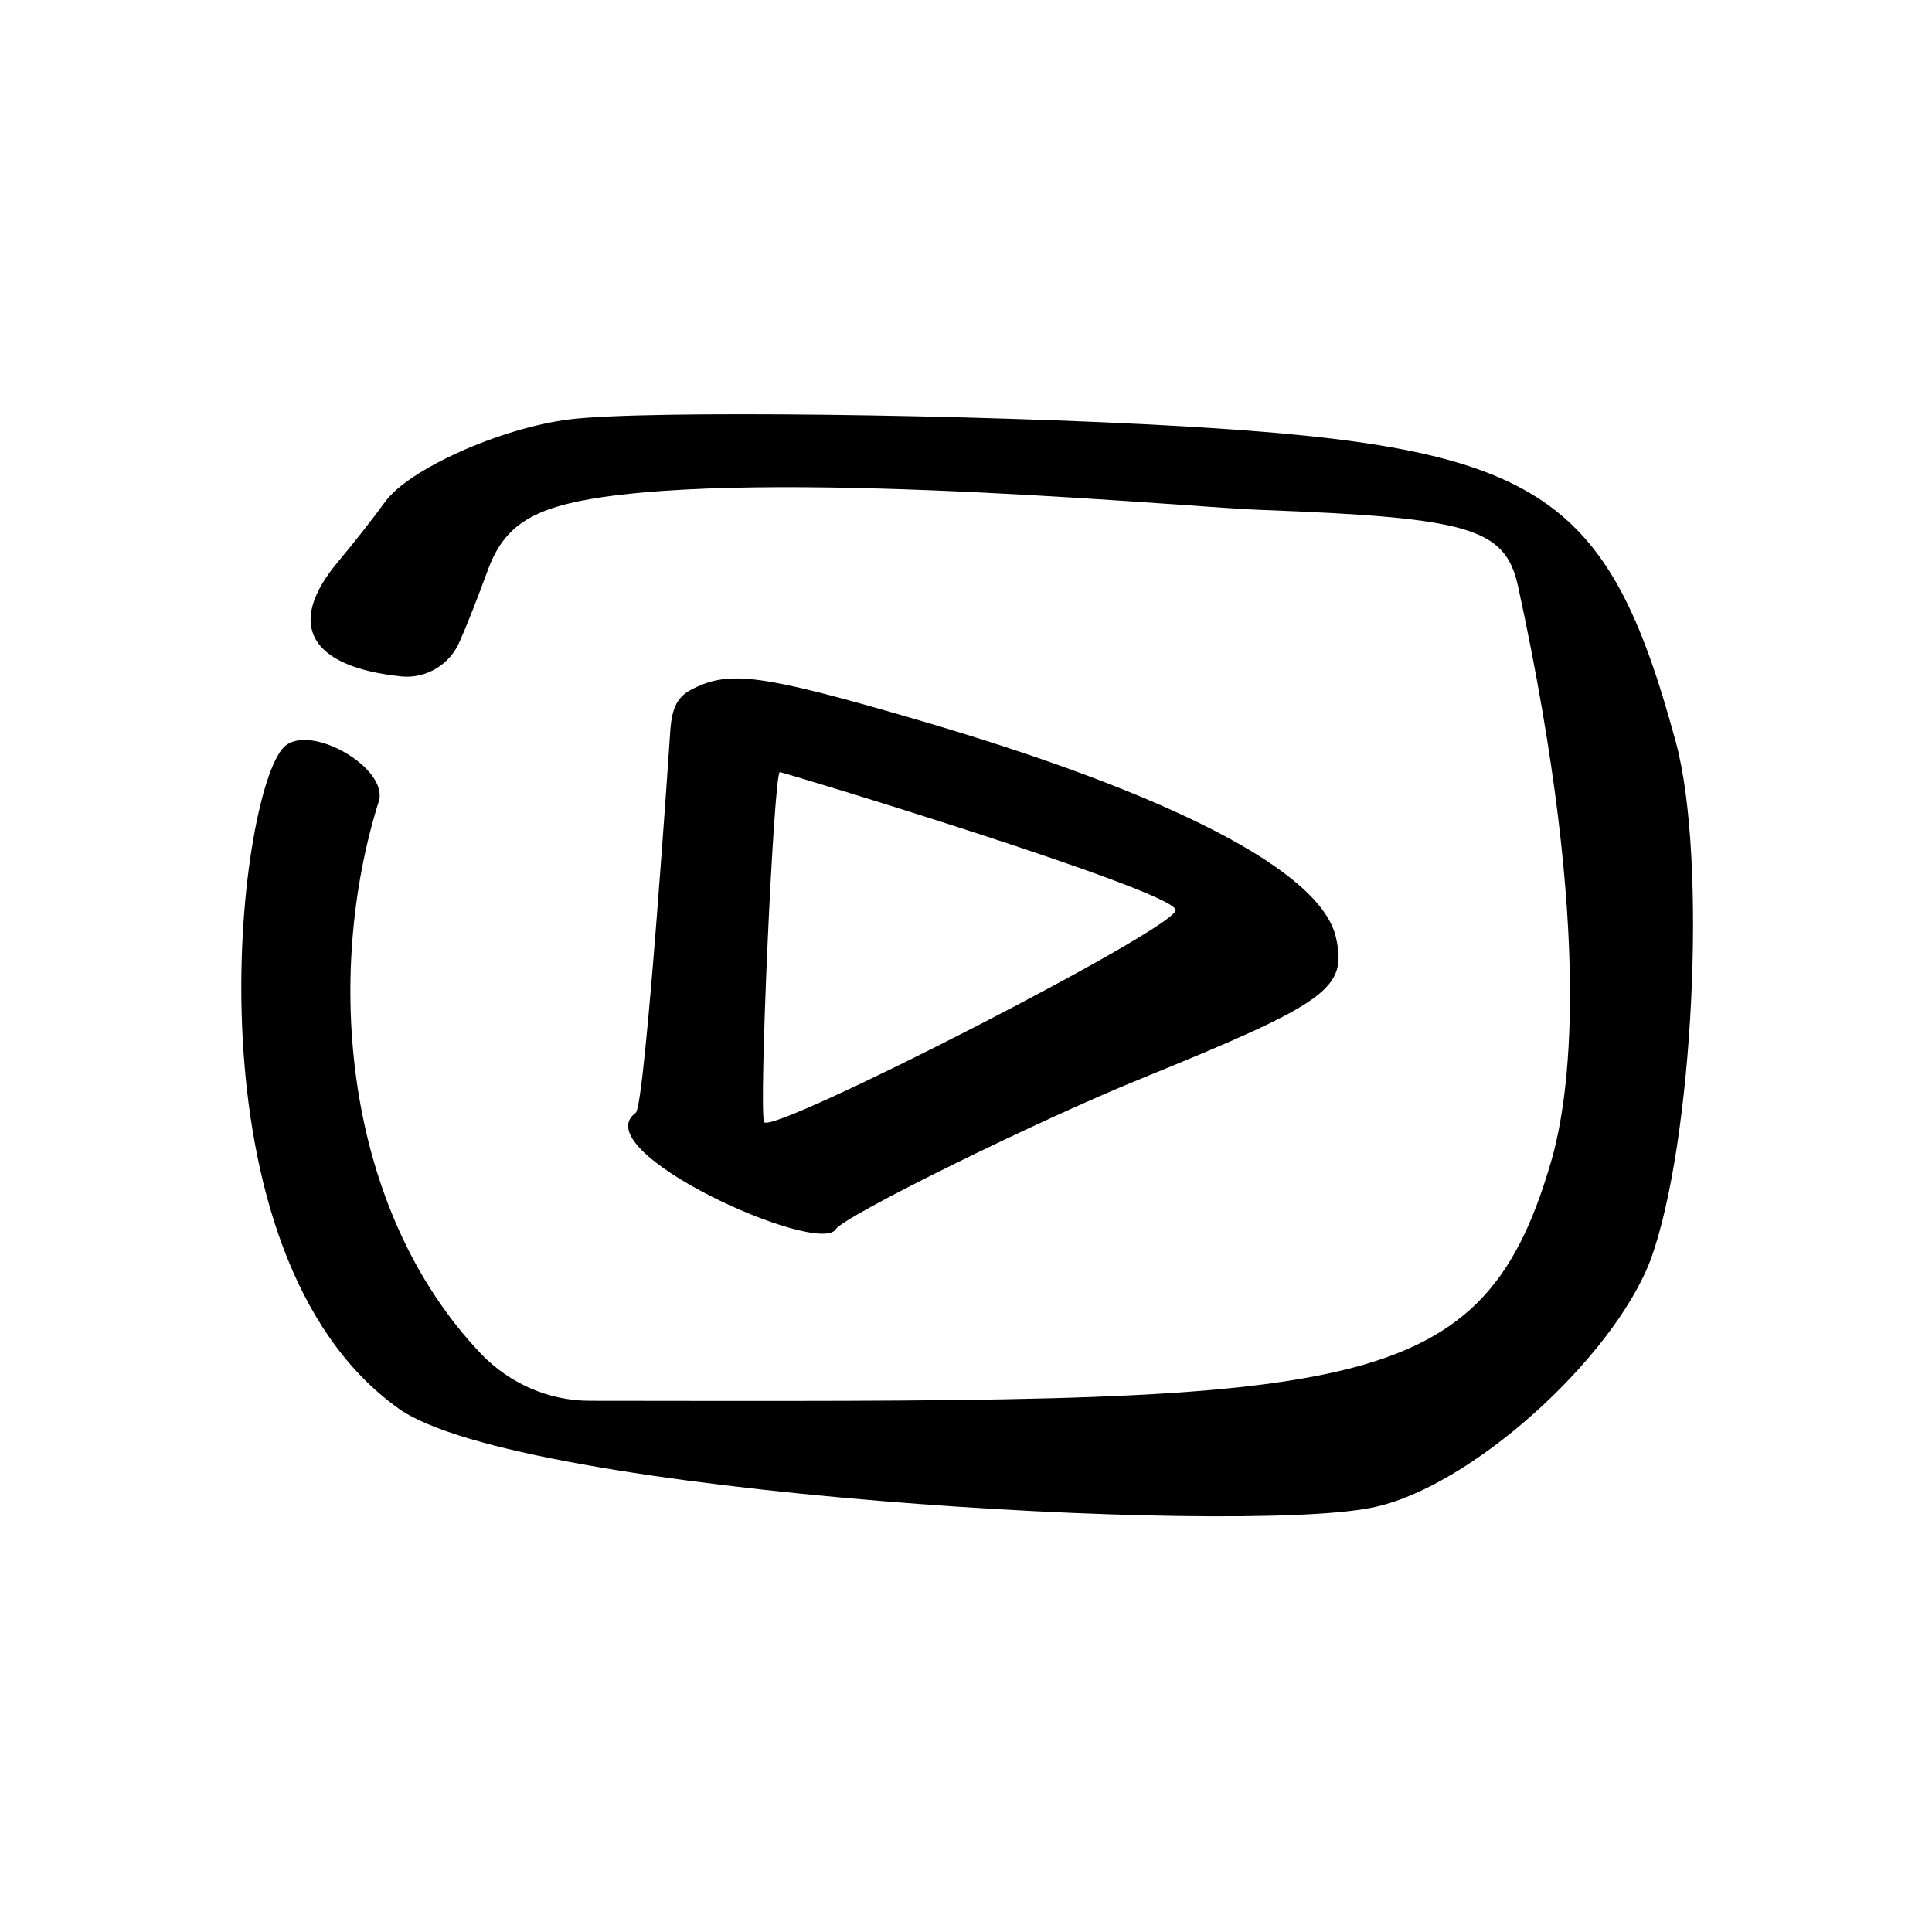 <svg width="80" height="80" viewBox="0 0 80 80" fill="none" xmlns="http://www.w3.org/2000/svg">
<path d="M34.611 50.898C34.932 50.362 42.967 46.399 47.288 44.649C55.001 41.506 55.786 40.935 55.322 38.828C54.715 36.079 48.502 32.865 37.825 29.758C31.576 27.937 30.219 27.759 28.719 28.508C28.041 28.83 27.826 29.294 27.755 30.258C27.755 30.294 26.719 45.792 26.326 46.077C24.148 47.648 33.897 52.041 34.611 50.898ZM31.647 46.47C31.397 46.22 32.04 31.972 32.29 31.972C32.433 31.972 48.681 36.9 48.681 37.685C48.716 38.435 32.111 46.934 31.647 46.47Z" fill="black"/>
<path d="M69.391 30.723C66.57 20.331 63.748 18.51 49.001 17.653C40.395 17.153 26.683 16.975 23.576 17.367C20.72 17.724 16.898 19.439 15.934 20.795C15.577 21.295 14.72 22.402 13.97 23.295C11.828 25.866 12.828 27.616 16.613 28.009C17.648 28.116 18.648 27.509 19.041 26.545C19.434 25.652 19.827 24.616 20.184 23.652C20.862 21.759 22.041 21.01 24.969 20.581C32.932 19.439 49.644 21.045 52.286 21.117C60.856 21.438 62.321 21.867 62.856 24.259C66.034 38.9 64.963 45.613 64.213 48.148C61.249 58.254 55.821 58.04 24.433 58.004C22.719 58.004 21.112 57.29 19.934 56.076C14.185 50.041 13.435 40.328 15.684 33.186C16.113 31.794 12.792 29.901 11.756 30.937C9.828 32.865 7.543 51.934 16.506 58.325C21.505 61.896 51.144 63.575 56.785 62.432C60.821 61.647 66.784 56.29 68.355 52.148C70.105 47.327 70.712 35.579 69.391 30.723Z" fill="black"/>
</svg>
